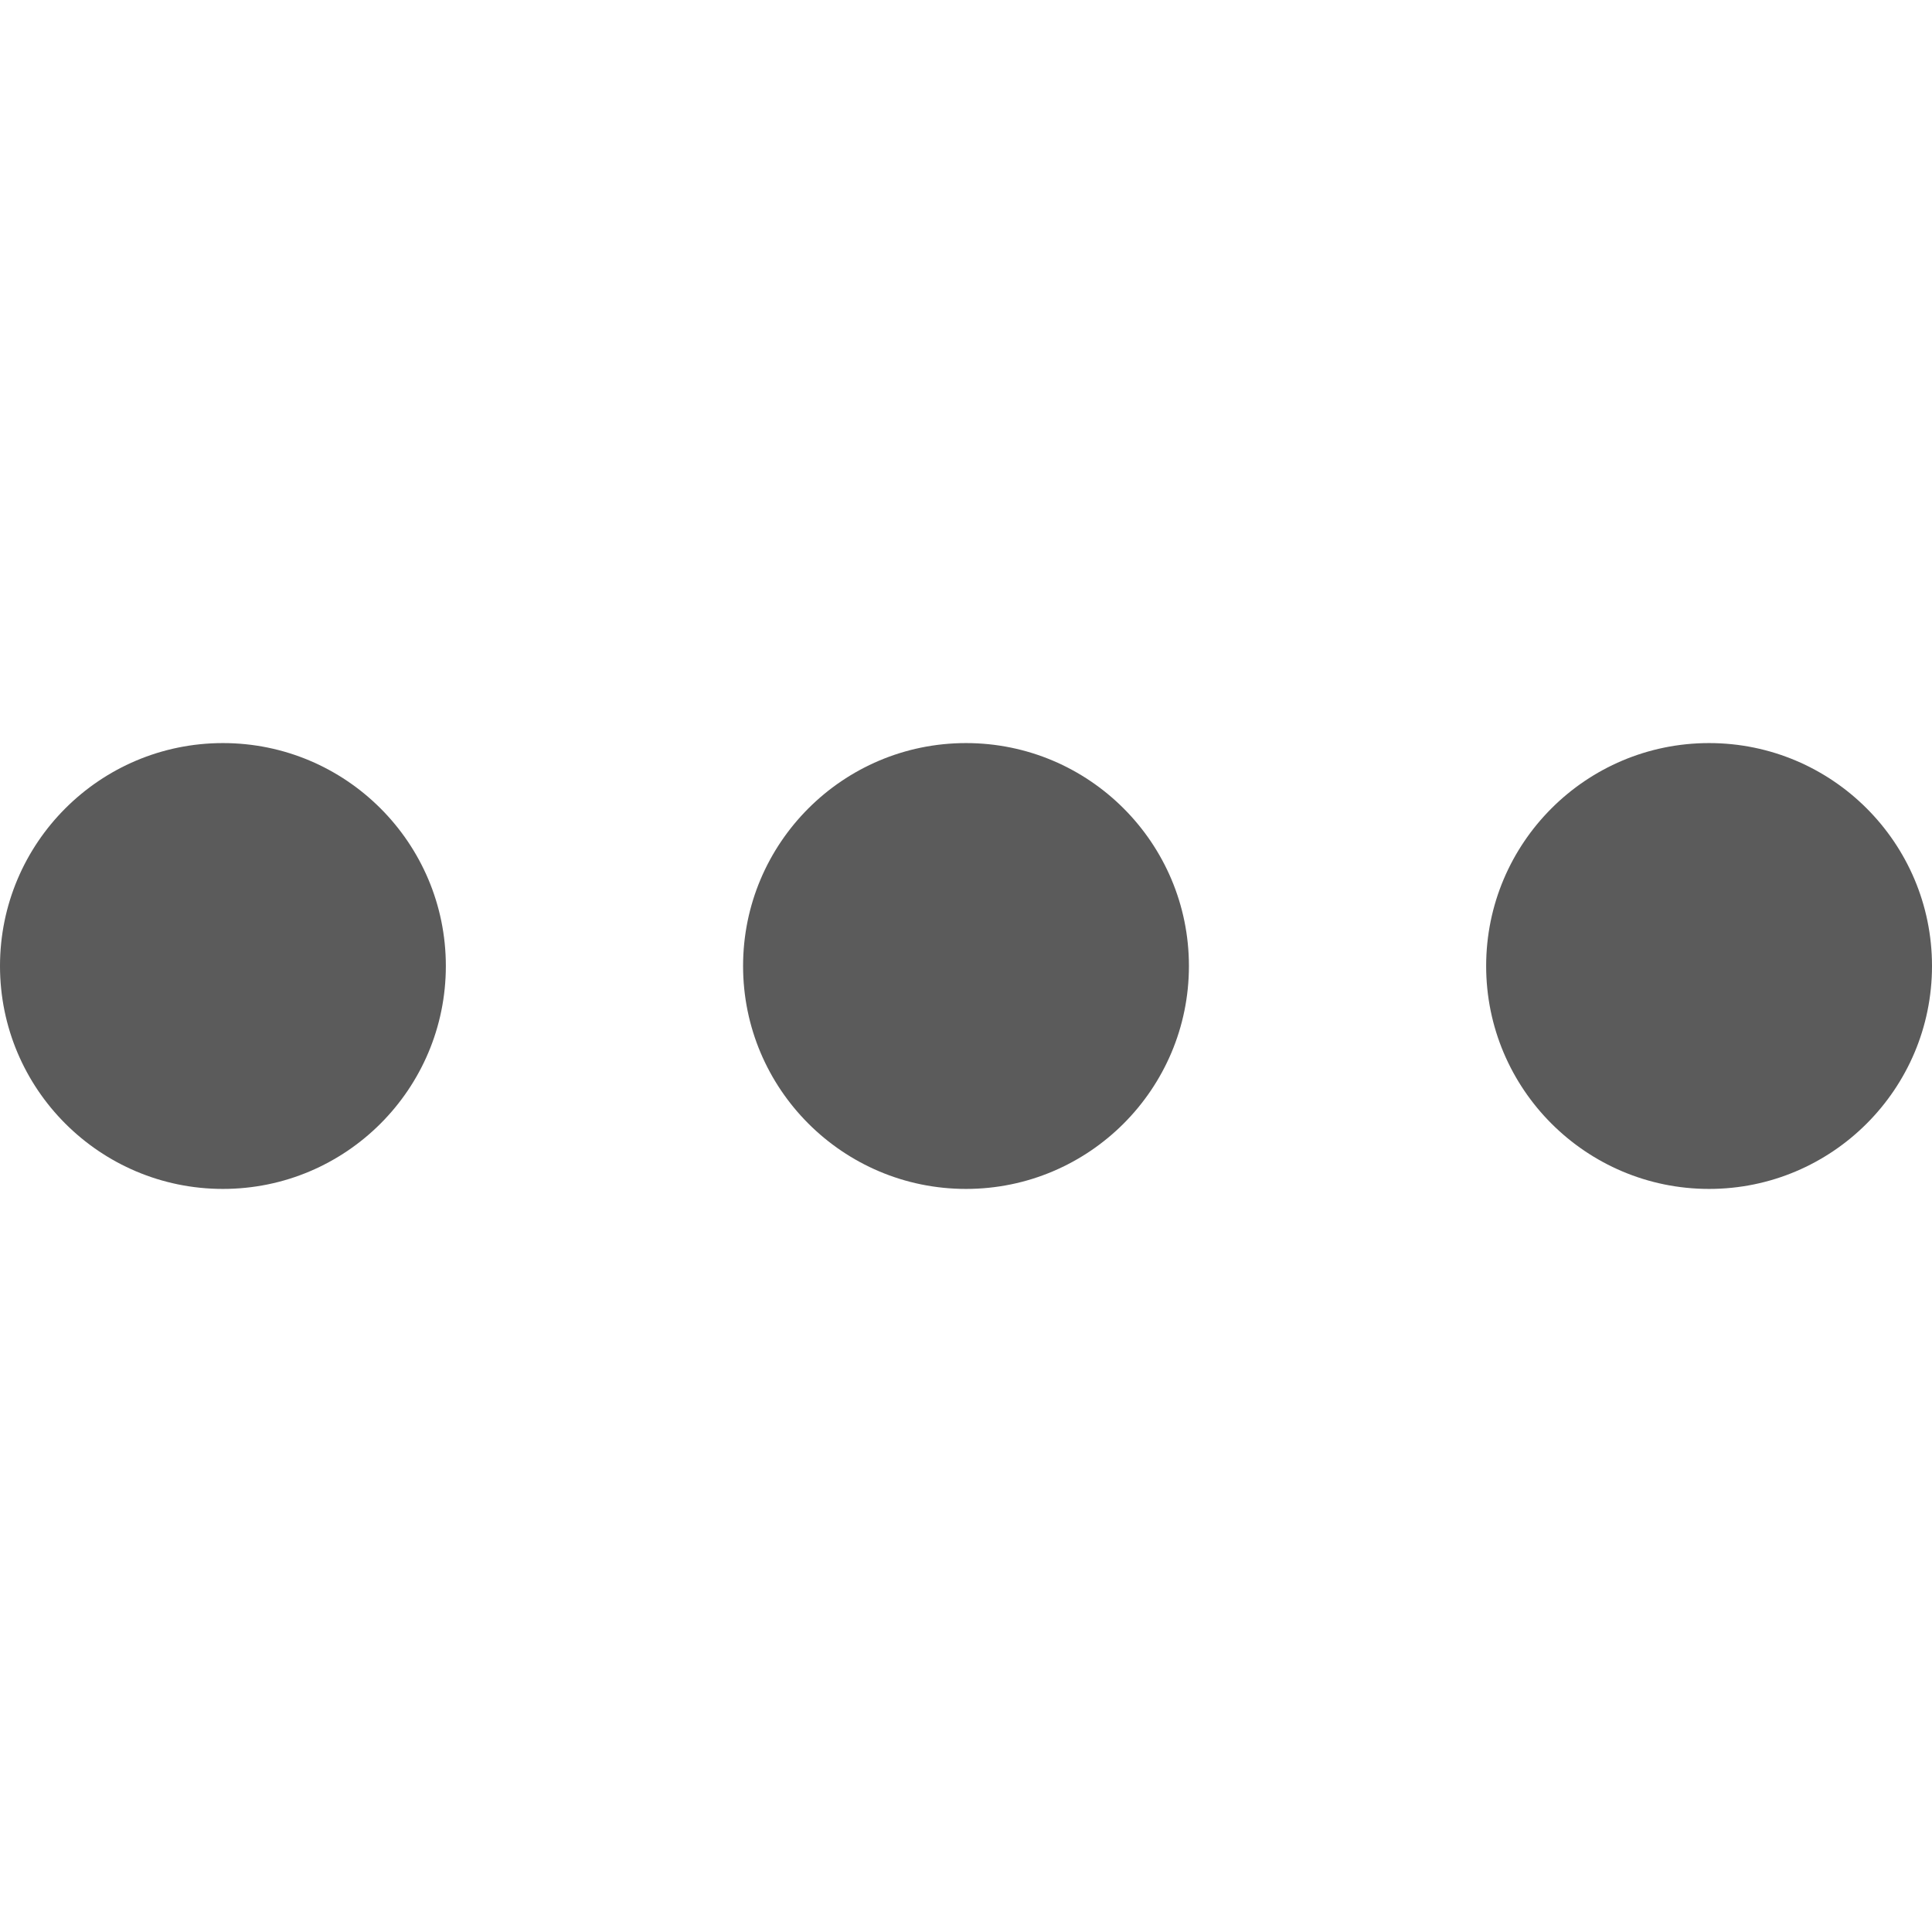 <svg xmlns="http://www.w3.org/2000/svg" xmlns:xlink="http://www.w3.org/1999/xlink" viewBox="0 0 26 26" fill="#5B5B5B">
  <path d="M3 10C1.344 10 0 11.344 0 13C0 14.656 1.344 16 3 16C4.656 16 6 14.656 6 13C6 11.344 4.656 10 3 10 Z M 13 10C11.344 10 10 11.344 10 13C10 14.656 11.344 16 13 16C14.656 16 16 14.656 16 13C16 11.344 14.656 10 13 10 Z M 23 10C21.344 10 20 11.344 20 13C20 14.656 21.344 16 23 16C24.656 16 26 14.656 26 13C26 11.344 24.656 10 23 10Z" fill="#5B5B5B" />
</svg>